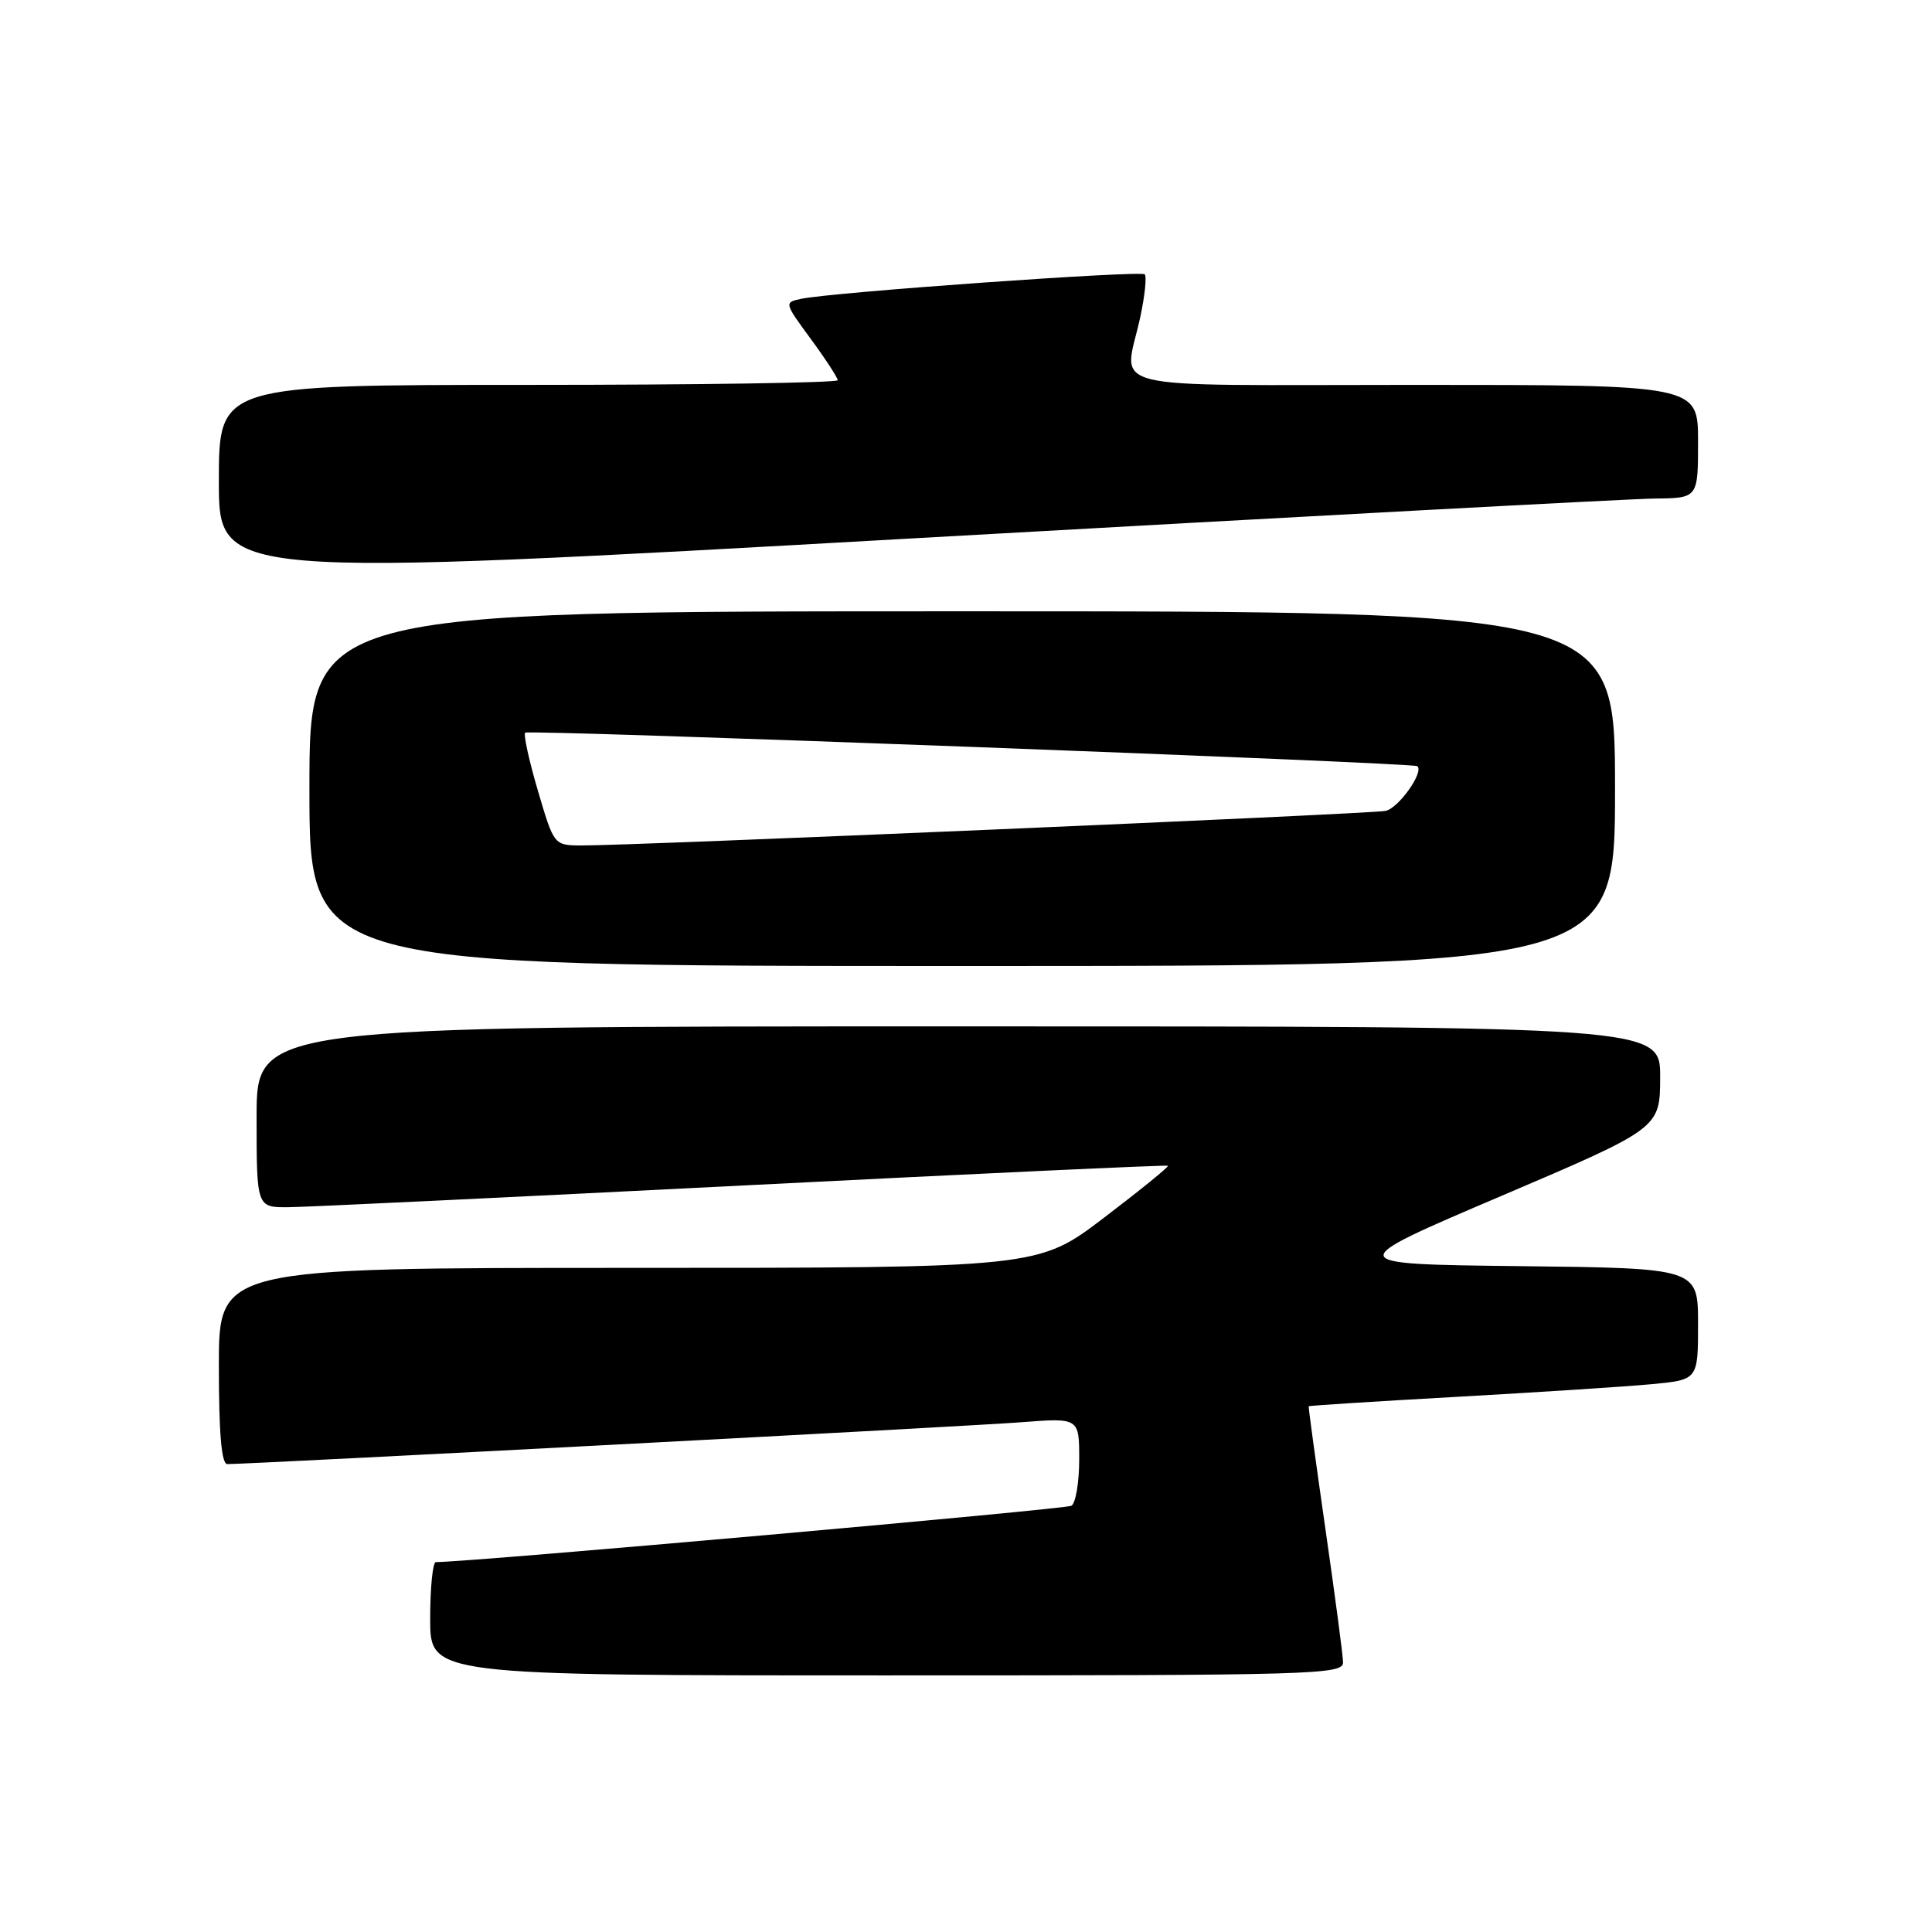 <?xml version="1.0" encoding="UTF-8" standalone="no"?>
<!DOCTYPE svg PUBLIC "-//W3C//DTD SVG 1.1//EN" "http://www.w3.org/Graphics/SVG/1.1/DTD/svg11.dtd" >
<svg xmlns="http://www.w3.org/2000/svg" xmlns:xlink="http://www.w3.org/1999/xlink" version="1.1" viewBox="0 0 256 256">
 <g >
 <path fill="currentColor"
d=" M 177.96 220.25 C 177.94 219.29 176.88 211.30 175.61 202.50 C 174.35 193.70 173.35 186.43 173.41 186.34 C 173.46 186.25 182.28 185.69 193.00 185.09 C 203.72 184.49 215.31 183.74 218.75 183.42 C 225.00 182.84 225.00 182.84 225.00 175.44 C 225.00 168.04 225.00 168.04 201.38 167.77 C 177.75 167.50 177.75 167.50 198.86 158.50 C 219.96 149.50 219.96 149.50 219.98 142.75 C 220.00 136.00 220.00 136.00 127.00 136.00 C 34.00 136.00 34.00 136.00 34.00 148.00 C 34.00 160.00 34.00 160.00 38.25 159.96 C 40.59 159.94 67.70 158.64 98.50 157.08 C 129.30 155.52 154.62 154.34 154.76 154.47 C 154.91 154.59 151.10 157.69 146.29 161.35 C 137.56 168.00 137.56 168.00 83.28 168.00 C 29.00 168.00 29.00 168.00 29.00 181.00 C 29.00 189.94 29.35 194.00 30.12 194.00 C 33.28 194.00 128.61 188.98 135.25 188.46 C 143.00 187.86 143.00 187.86 143.00 193.37 C 143.00 196.40 142.54 199.17 141.97 199.52 C 141.22 199.98 62.94 206.93 57.75 206.99 C 57.34 207.00 57.00 210.38 57.00 214.50 C 57.00 222.00 57.00 222.00 117.50 222.00 C 174.47 222.00 178.00 221.90 177.96 220.25 Z  M 214.00 104.50 C 214.00 81.00 214.00 81.00 127.50 81.00 C 41.00 81.00 41.00 81.00 41.00 104.50 C 41.00 128.00 41.00 128.00 127.50 128.00 C 214.00 128.00 214.00 128.00 214.00 104.50 Z  M 219.25 66.06 C 225.00 66.00 225.00 66.00 225.00 58.50 C 225.00 51.00 225.00 51.00 187.50 51.00 C 144.87 51.00 148.95 52.01 151.10 41.98 C 151.70 39.17 151.96 36.63 151.68 36.35 C 151.15 35.82 110.31 38.72 106.19 39.59 C 103.89 40.07 103.90 40.10 107.44 44.92 C 109.40 47.59 111.00 50.05 111.00 50.38 C 111.00 50.72 92.55 51.00 70.00 51.00 C 29.00 51.00 29.00 51.00 29.00 63.77 C 29.00 76.53 29.00 76.53 121.25 71.32 C 171.99 68.46 216.09 66.09 219.25 66.06 Z  M 71.27 104.76 C 70.10 100.78 69.34 97.32 69.59 97.08 C 70.02 96.65 187.18 101.05 187.79 101.52 C 188.75 102.26 185.30 107.12 183.58 107.45 C 181.42 107.86 83.20 112.08 76.95 112.03 C 73.41 112.00 73.39 111.97 71.27 104.76 Z "/>
</g>
</svg>